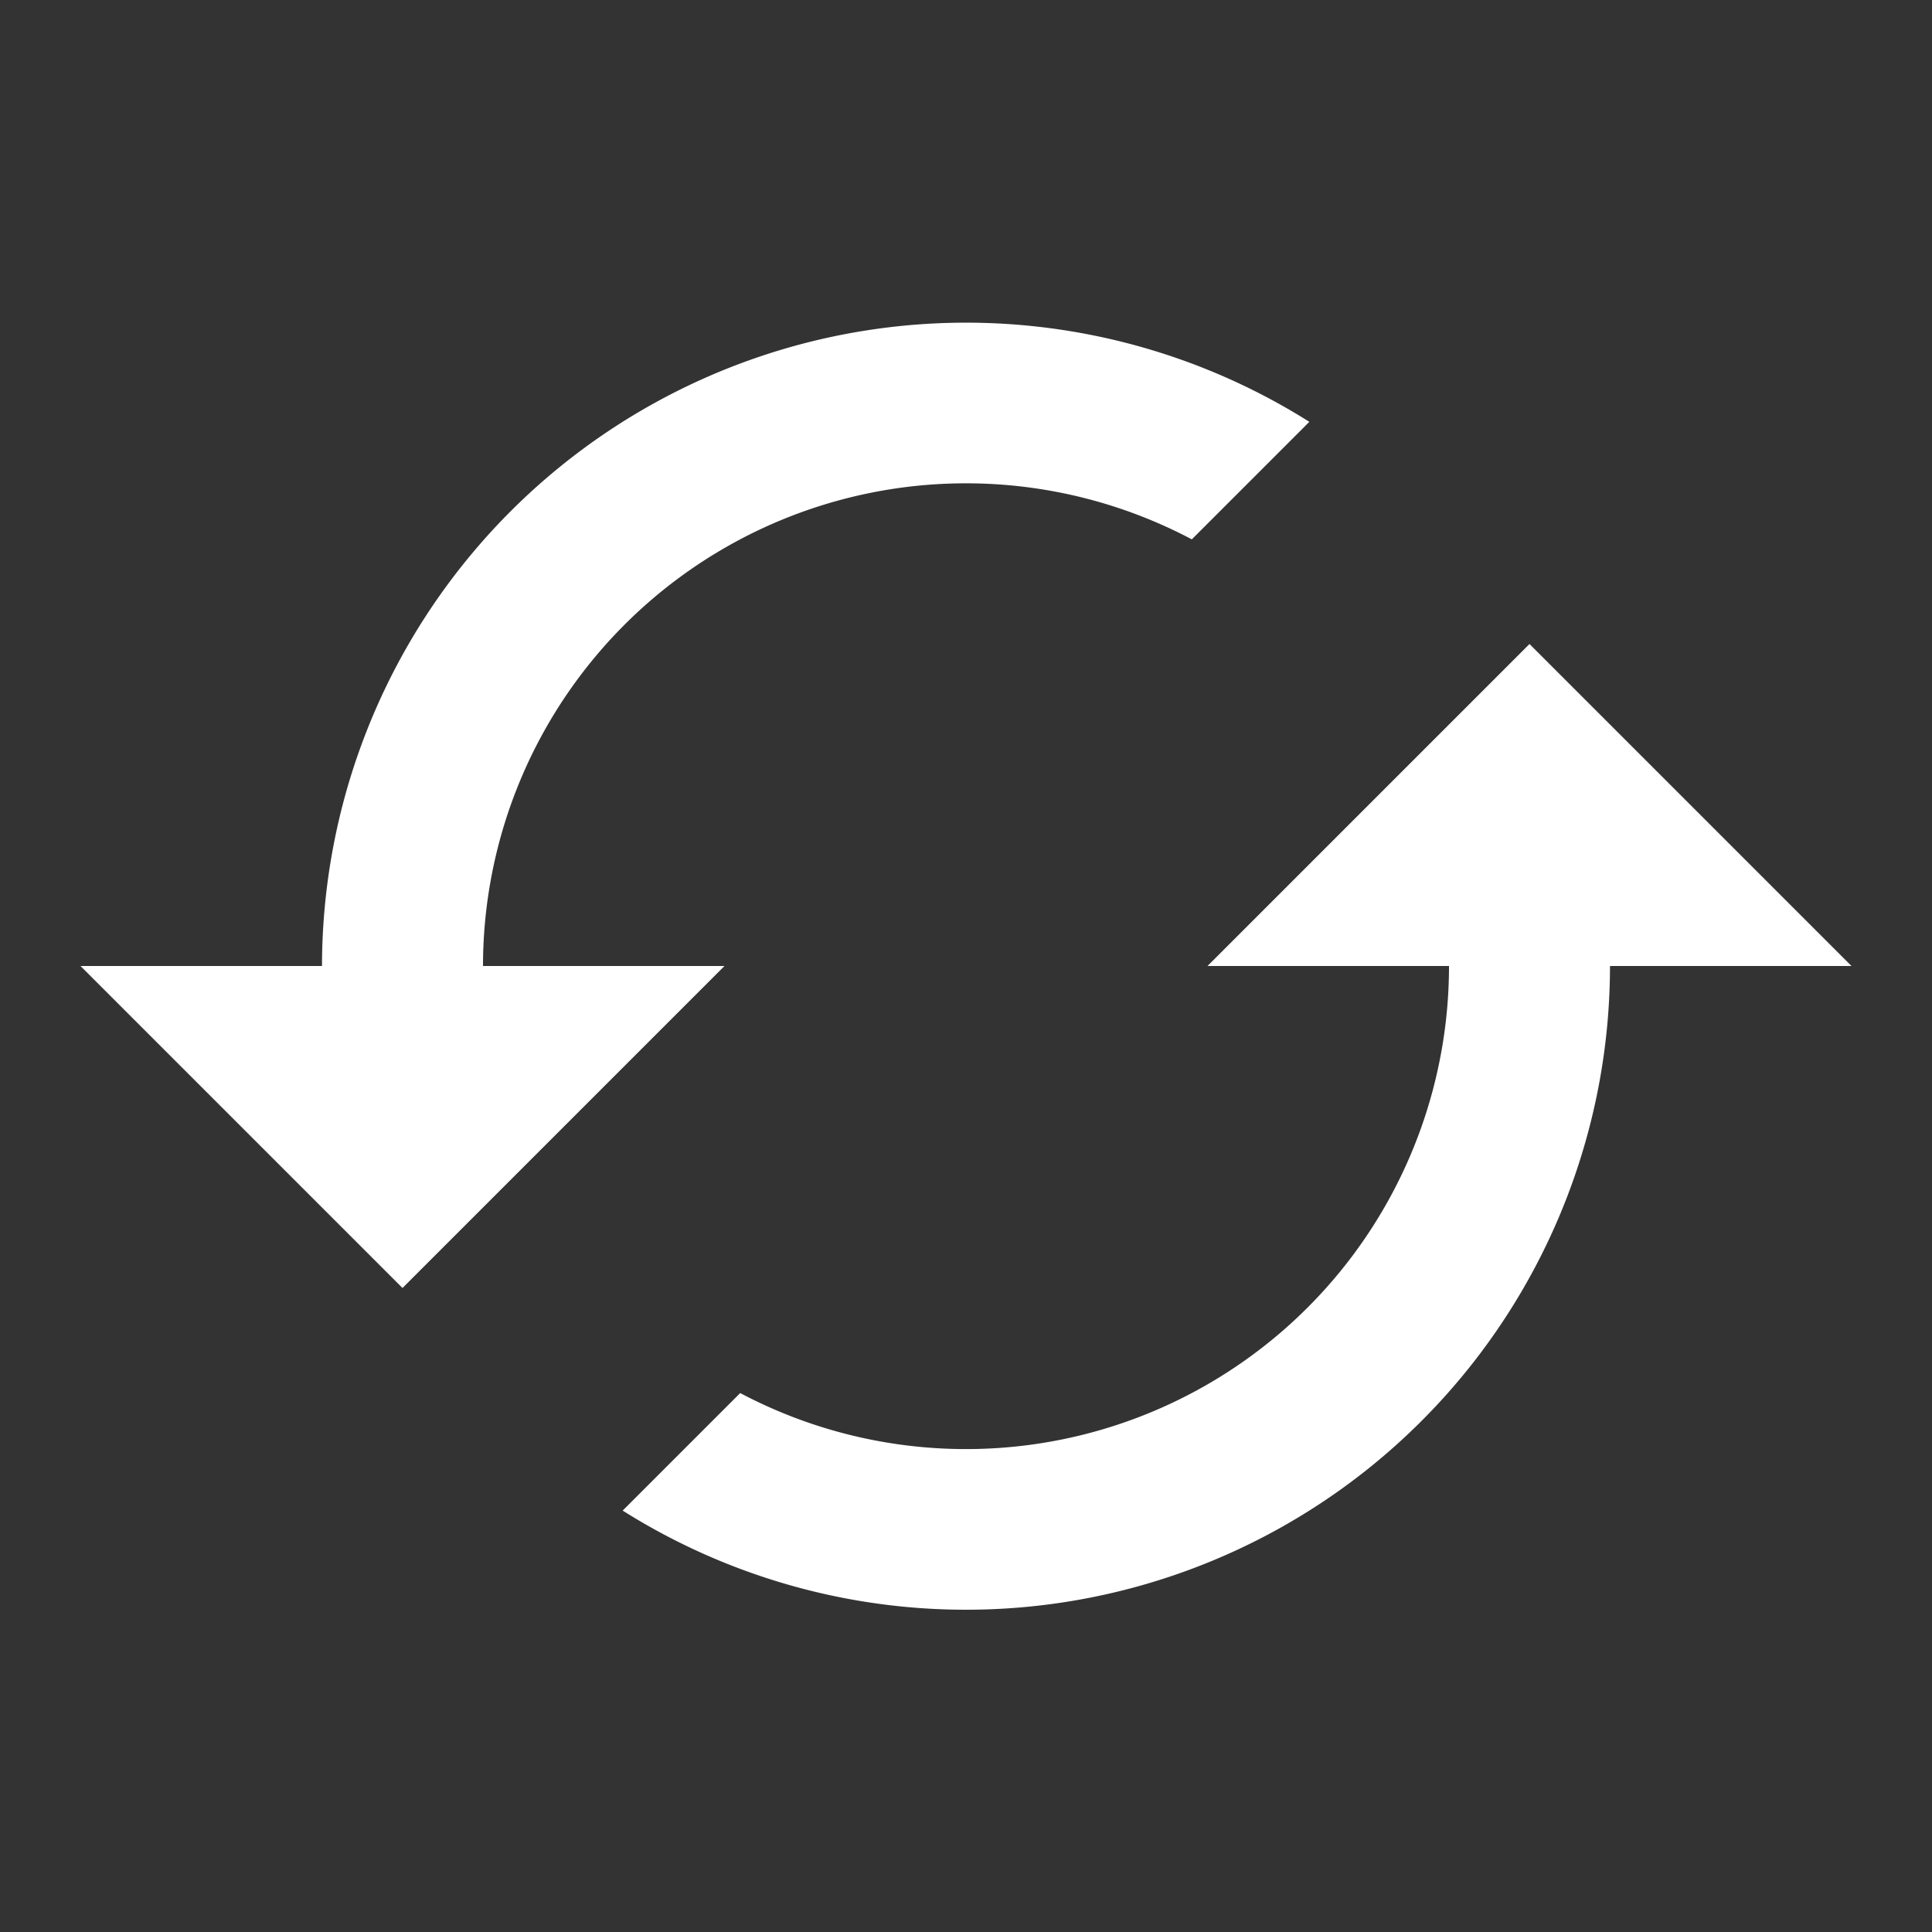 <svg id="Group_2598" data-name="Group 2598" xmlns="http://www.w3.org/2000/svg" width="24" height="24" viewBox="0 0 24 24">
  <rect x="0" y="0" width="24" height="24" fill="#333333" stroke="none"/>
  <path id="Path_1527" data-name="Path 1527" d="M19,8l-4,4h3a6,6,0,0,1-8.805,5.305l-1.46,1.46A8,8,0,0,0,20,12h3ZM6,12a6,6,0,0,1,8.805-5.3l1.46-1.46A8,8,0,0,0,4,12H1l4,4,4-4Z" fill="#fff"/>
  <path id="Path_1528" data-name="Path 1528" d="M0,0H24V24H0Z" fill="none"/>
</svg>

